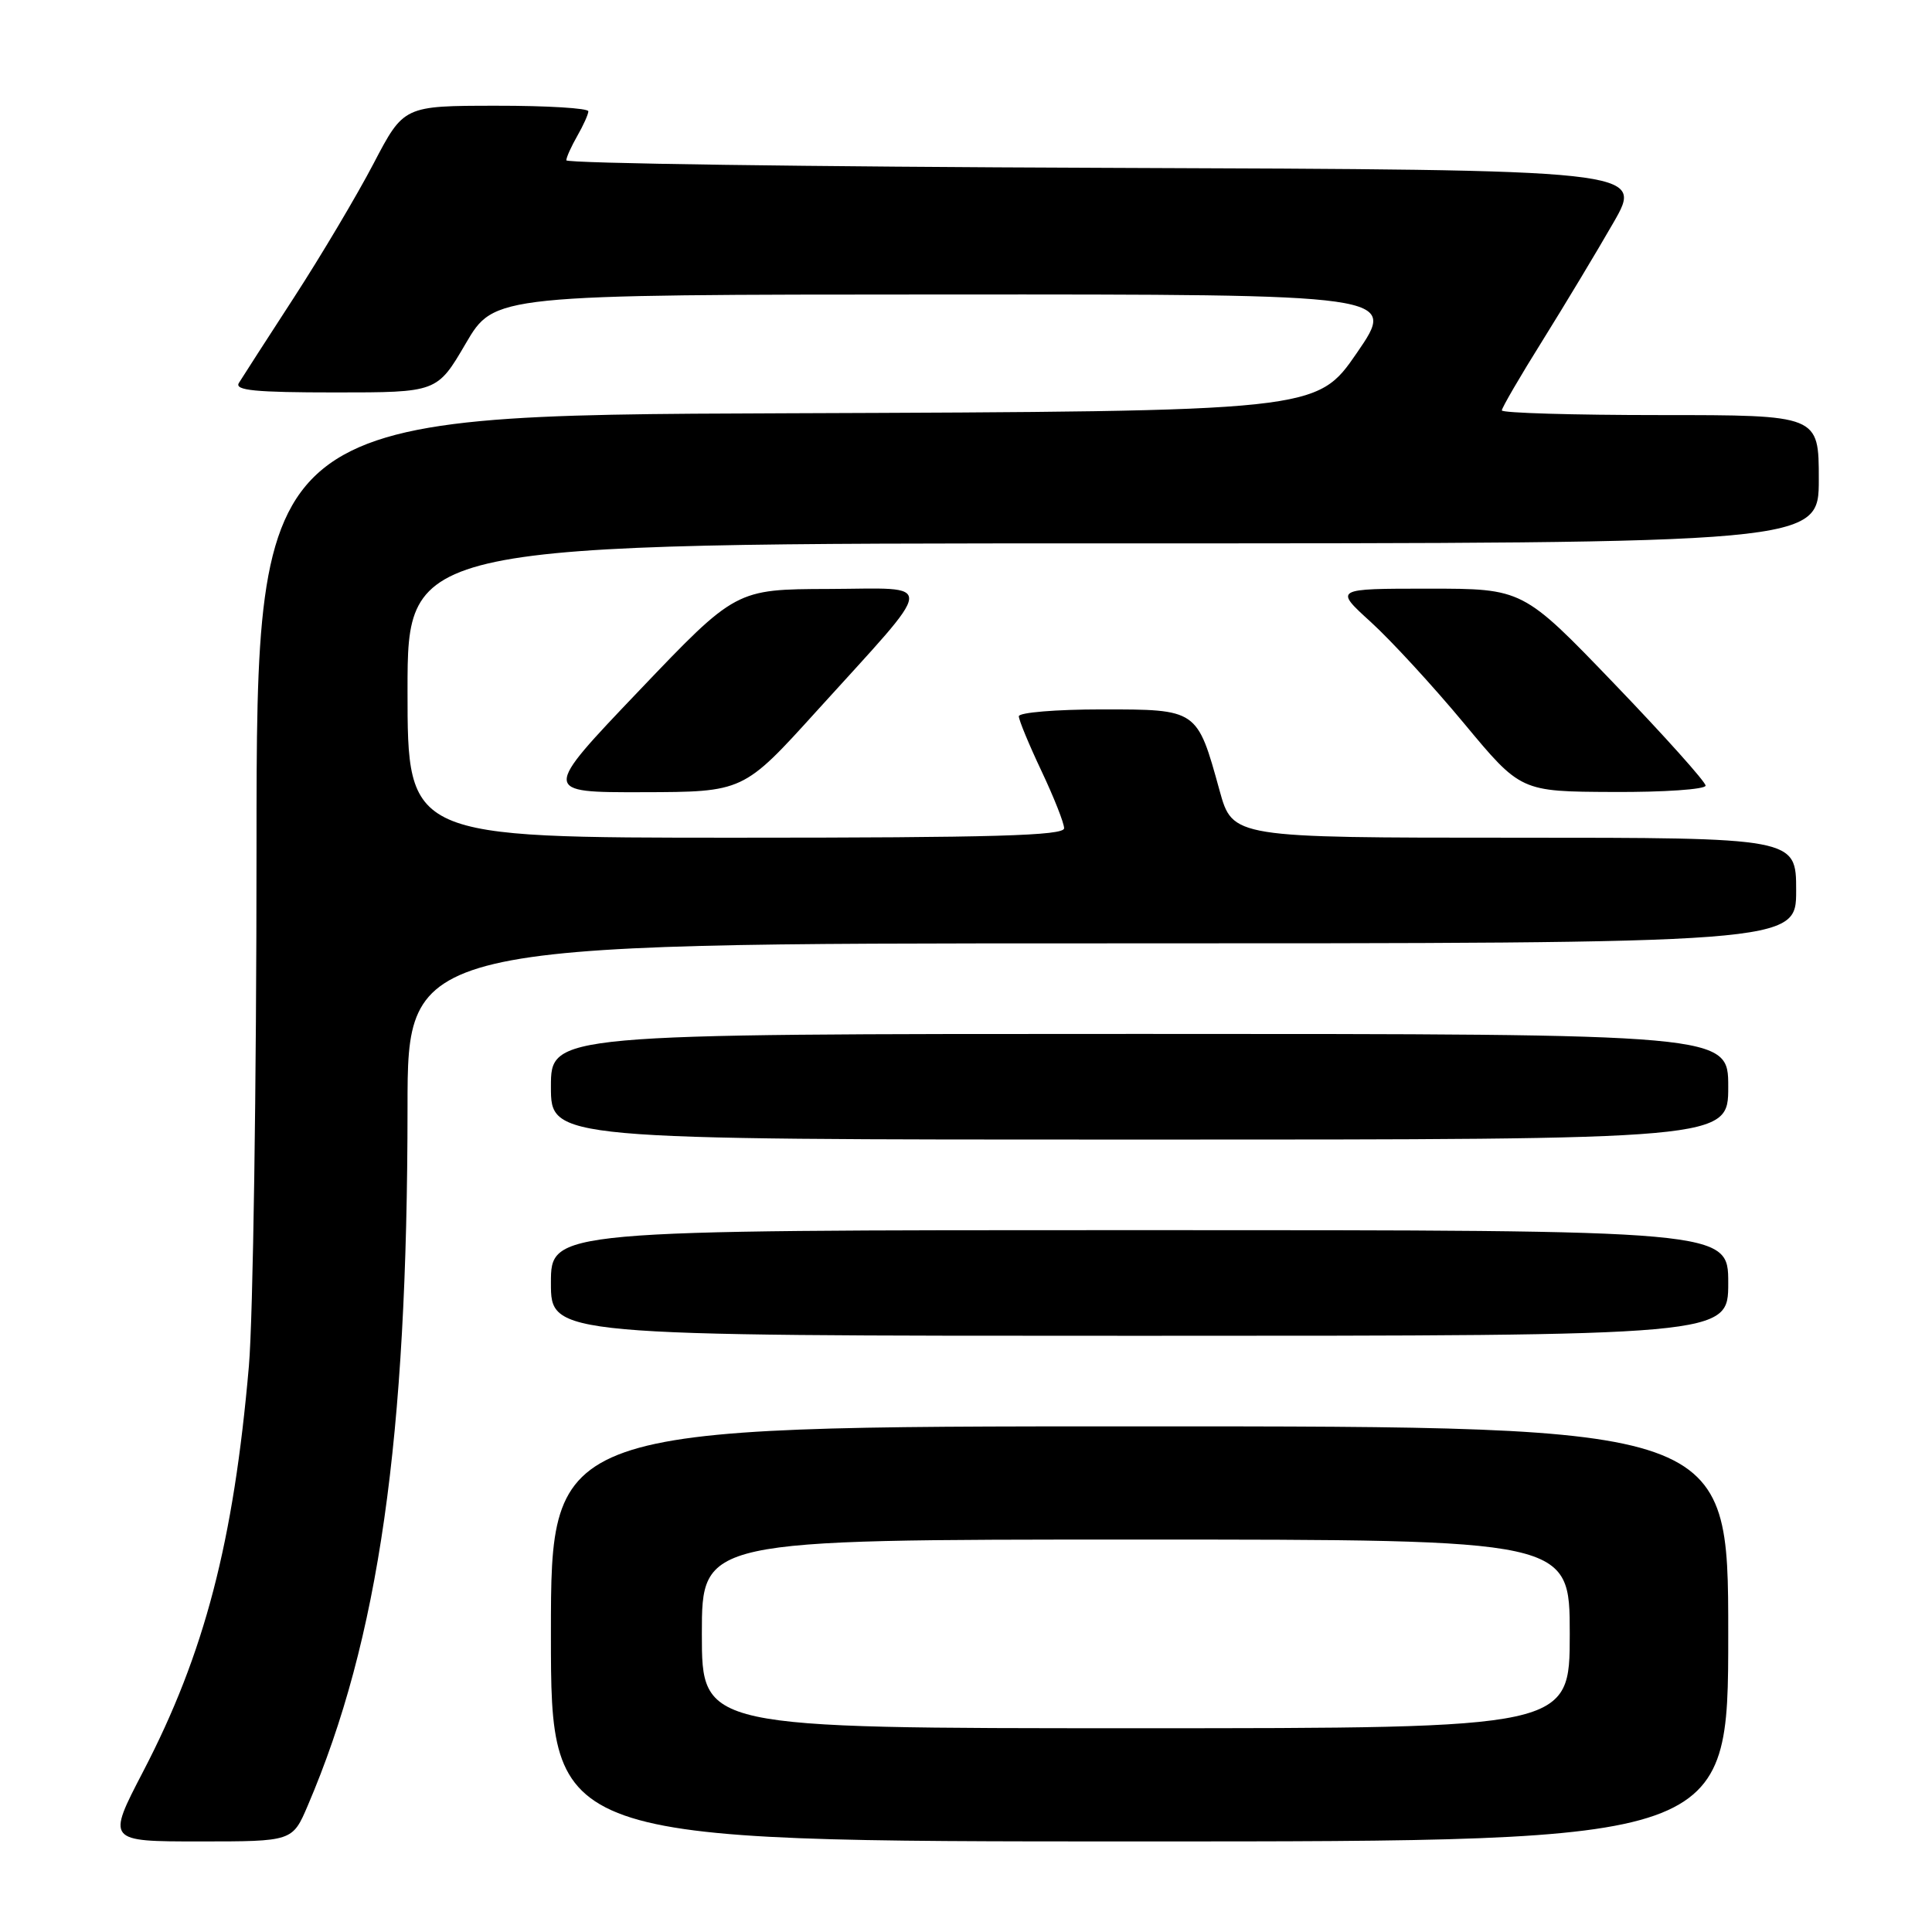 <?xml version="1.0" encoding="UTF-8" standalone="no"?>
<!DOCTYPE svg PUBLIC "-//W3C//DTD SVG 1.1//EN" "http://www.w3.org/Graphics/SVG/1.1/DTD/svg11.dtd" >
<svg xmlns="http://www.w3.org/2000/svg" xmlns:xlink="http://www.w3.org/1999/xlink" version="1.1" viewBox="0 0 256 256">
 <g >
 <path fill="currentColor"
d=" M 40.78 239.25 C 50.20 217.22 53.99 190.73 54.00 146.75 C 54.00 125.00 54.00 125.00 146.00 125.00 C 238.00 125.00 238.00 125.00 238.00 118.00 C 238.00 111.00 238.00 111.00 200.66 111.00 C 163.33 111.00 163.33 111.00 161.60 104.75 C 158.62 93.95 158.69 94.00 145.98 94.00 C 139.94 94.00 135.00 94.41 135.00 94.91 C 135.00 95.41 136.35 98.67 138.00 102.16 C 139.65 105.65 141.00 109.06 141.00 109.75 C 141.00 110.73 131.63 111.00 97.50 111.00 C 54.00 111.00 54.00 111.00 54.00 91.50 C 54.00 72.00 54.00 72.00 147.50 72.00 C 241.00 72.00 241.00 72.00 241.00 63.50 C 241.00 55.00 241.00 55.00 220.00 55.00 C 208.45 55.00 199.00 54.72 199.00 54.38 C 199.00 54.04 201.42 49.88 204.39 45.13 C 207.35 40.38 211.58 33.35 213.79 29.50 C 217.81 22.50 217.81 22.50 146.41 22.24 C 107.13 22.10 75.02 21.65 75.04 21.24 C 75.05 20.83 75.71 19.38 76.50 18.00 C 77.29 16.62 77.95 15.16 77.96 14.75 C 77.98 14.34 72.49 14.00 65.75 14.01 C 53.50 14.02 53.50 14.02 49.50 21.67 C 47.30 25.88 42.56 33.86 38.96 39.41 C 35.36 44.96 32.07 50.06 31.65 50.75 C 31.05 51.73 33.84 52.00 44.40 52.00 C 57.92 52.00 57.92 52.00 61.71 45.52 C 65.50 39.04 65.50 39.04 125.31 39.02 C 185.12 39.00 185.12 39.00 179.80 46.75 C 174.47 54.50 174.47 54.50 104.24 54.76 C 34.00 55.01 34.00 55.01 33.99 112.26 C 33.99 143.74 33.53 174.68 32.98 181.00 C 30.96 204.31 27.11 219.09 18.96 234.75 C 14.15 244.00 14.15 244.00 26.45 244.00 C 38.75 244.00 38.75 244.00 40.78 239.25 Z  M 229.00 216.50 C 229.00 189.00 229.00 189.00 151.00 189.00 C 73.00 189.00 73.00 189.00 73.00 216.50 C 73.00 244.00 73.00 244.00 151.00 244.00 C 229.00 244.00 229.00 244.00 229.00 216.50 Z  M 229.00 170.00 C 229.00 163.00 229.00 163.00 151.00 163.00 C 73.00 163.00 73.00 163.00 73.00 170.00 C 73.00 177.00 73.00 177.00 151.00 177.00 C 229.00 177.00 229.00 177.00 229.00 170.00 Z  M 229.00 144.00 C 229.00 137.00 229.00 137.00 151.00 137.00 C 73.00 137.00 73.00 137.00 73.00 144.00 C 73.00 151.00 73.00 151.00 151.00 151.00 C 229.00 151.00 229.00 151.00 229.00 144.00 Z  M 108.21 94.22 C 124.35 76.41 124.19 77.99 109.82 78.04 C 97.50 78.08 97.50 78.08 84.66 91.54 C 71.82 105.00 71.82 105.00 85.16 104.97 C 98.50 104.94 98.50 104.94 108.21 94.22 Z  M 226.00 104.10 C 226.00 103.60 220.55 97.52 213.90 90.60 C 201.79 78.00 201.79 78.00 189.29 78.00 C 176.78 78.00 176.78 78.00 181.64 82.42 C 184.31 84.85 189.88 90.90 194.00 95.86 C 201.50 104.89 201.50 104.89 213.75 104.94 C 220.49 104.98 226.00 104.59 226.00 104.10 Z  M 93.00 216.50 C 93.00 204.00 93.00 204.00 150.50 204.00 C 208.00 204.00 208.00 204.00 208.00 216.50 C 208.00 229.00 208.00 229.00 150.50 229.00 C 93.00 229.00 93.00 229.00 93.00 216.50 Z "/>
</g>
</svg>